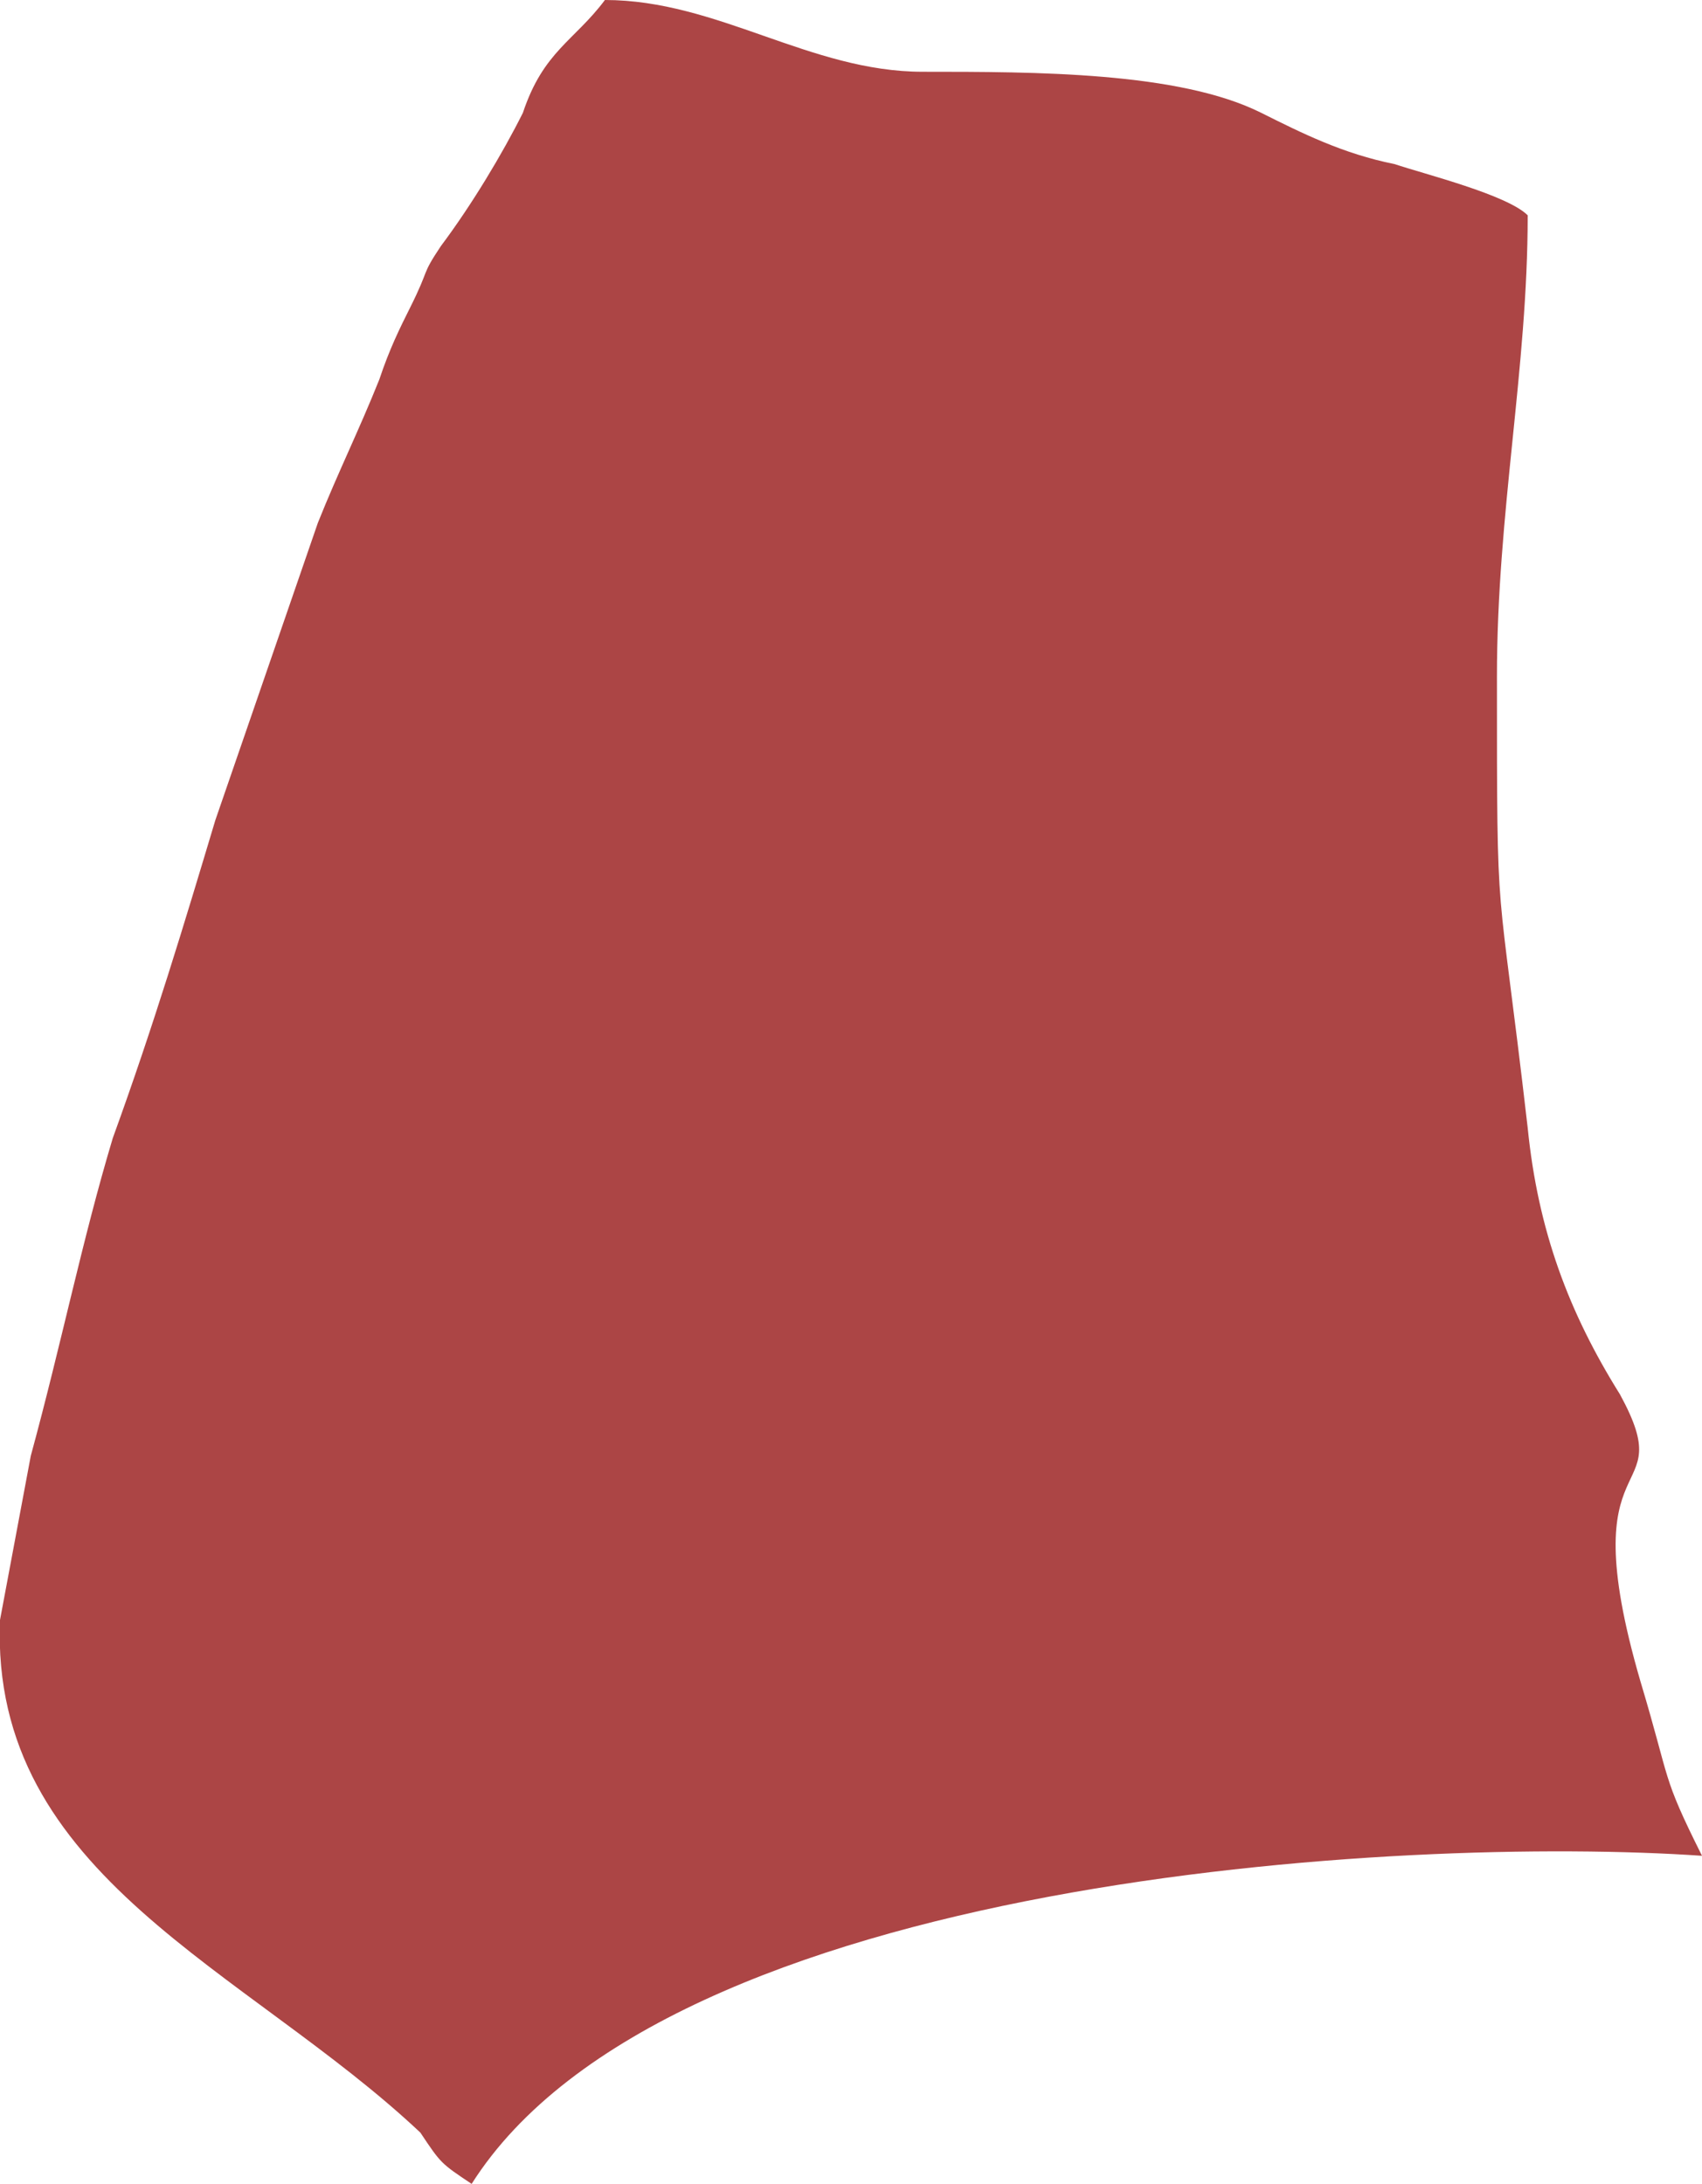<?xml version="1.0" encoding="UTF-8"?>
<!DOCTYPE svg PUBLIC "-//W3C//DTD SVG 1.1//EN" "http://www.w3.org/Graphics/SVG/1.1/DTD/svg11.dtd">
<!-- Creator: CorelDRAW X8 -->
<svg xmlns="http://www.w3.org/2000/svg" xml:space="preserve" width="166px" height="213px" version="1.1" style="shape-rendering:geometricPrecision; text-rendering:geometricPrecision; image-rendering:optimizeQuality; fill-rule:evenodd; clip-rule:evenodd"
viewBox="0 0 166 213"
 xmlns:xlink="http://www.w3.org/1999/xlink">
 <defs>
  <style type="text/css">
   <![CDATA[
    .fil0 {fill:#AC4545}
   ]]>
  </style>
 </defs>
 <g id="Capa_x0020_1">
  <path class="fil0" d="M46 213c19,-30 91,-34 120,-32 -4,-8 -3,-7 -6,-17 -7,-24 4,-17 -2,-28 -5,-8 -8,-16 -9,-26 -3,-26 -3,-18 -3,-44 0,-16 3,-30 3,-45 -2,-2 -10,-4 -13,-5 -5,-1 -9,-3 -13,-5 -8,-4 -22,-4 -33,-4 -11,0 -20,-7 -31,-7 -3,4 -6,5 -8,11 -2,4 -5,9 -8,13 -2,3 -1,2 -3,6 -1,2 -2,4 -3,7 -2,5 -4,9 -6,14l-10 29c-3,10 -6,20 -10,31 -3,10 -5,20 -8,31l-3 16c-1,25 24,34 41,50 2,3 2,3 5,5z"/>
 </g>
</svg>
